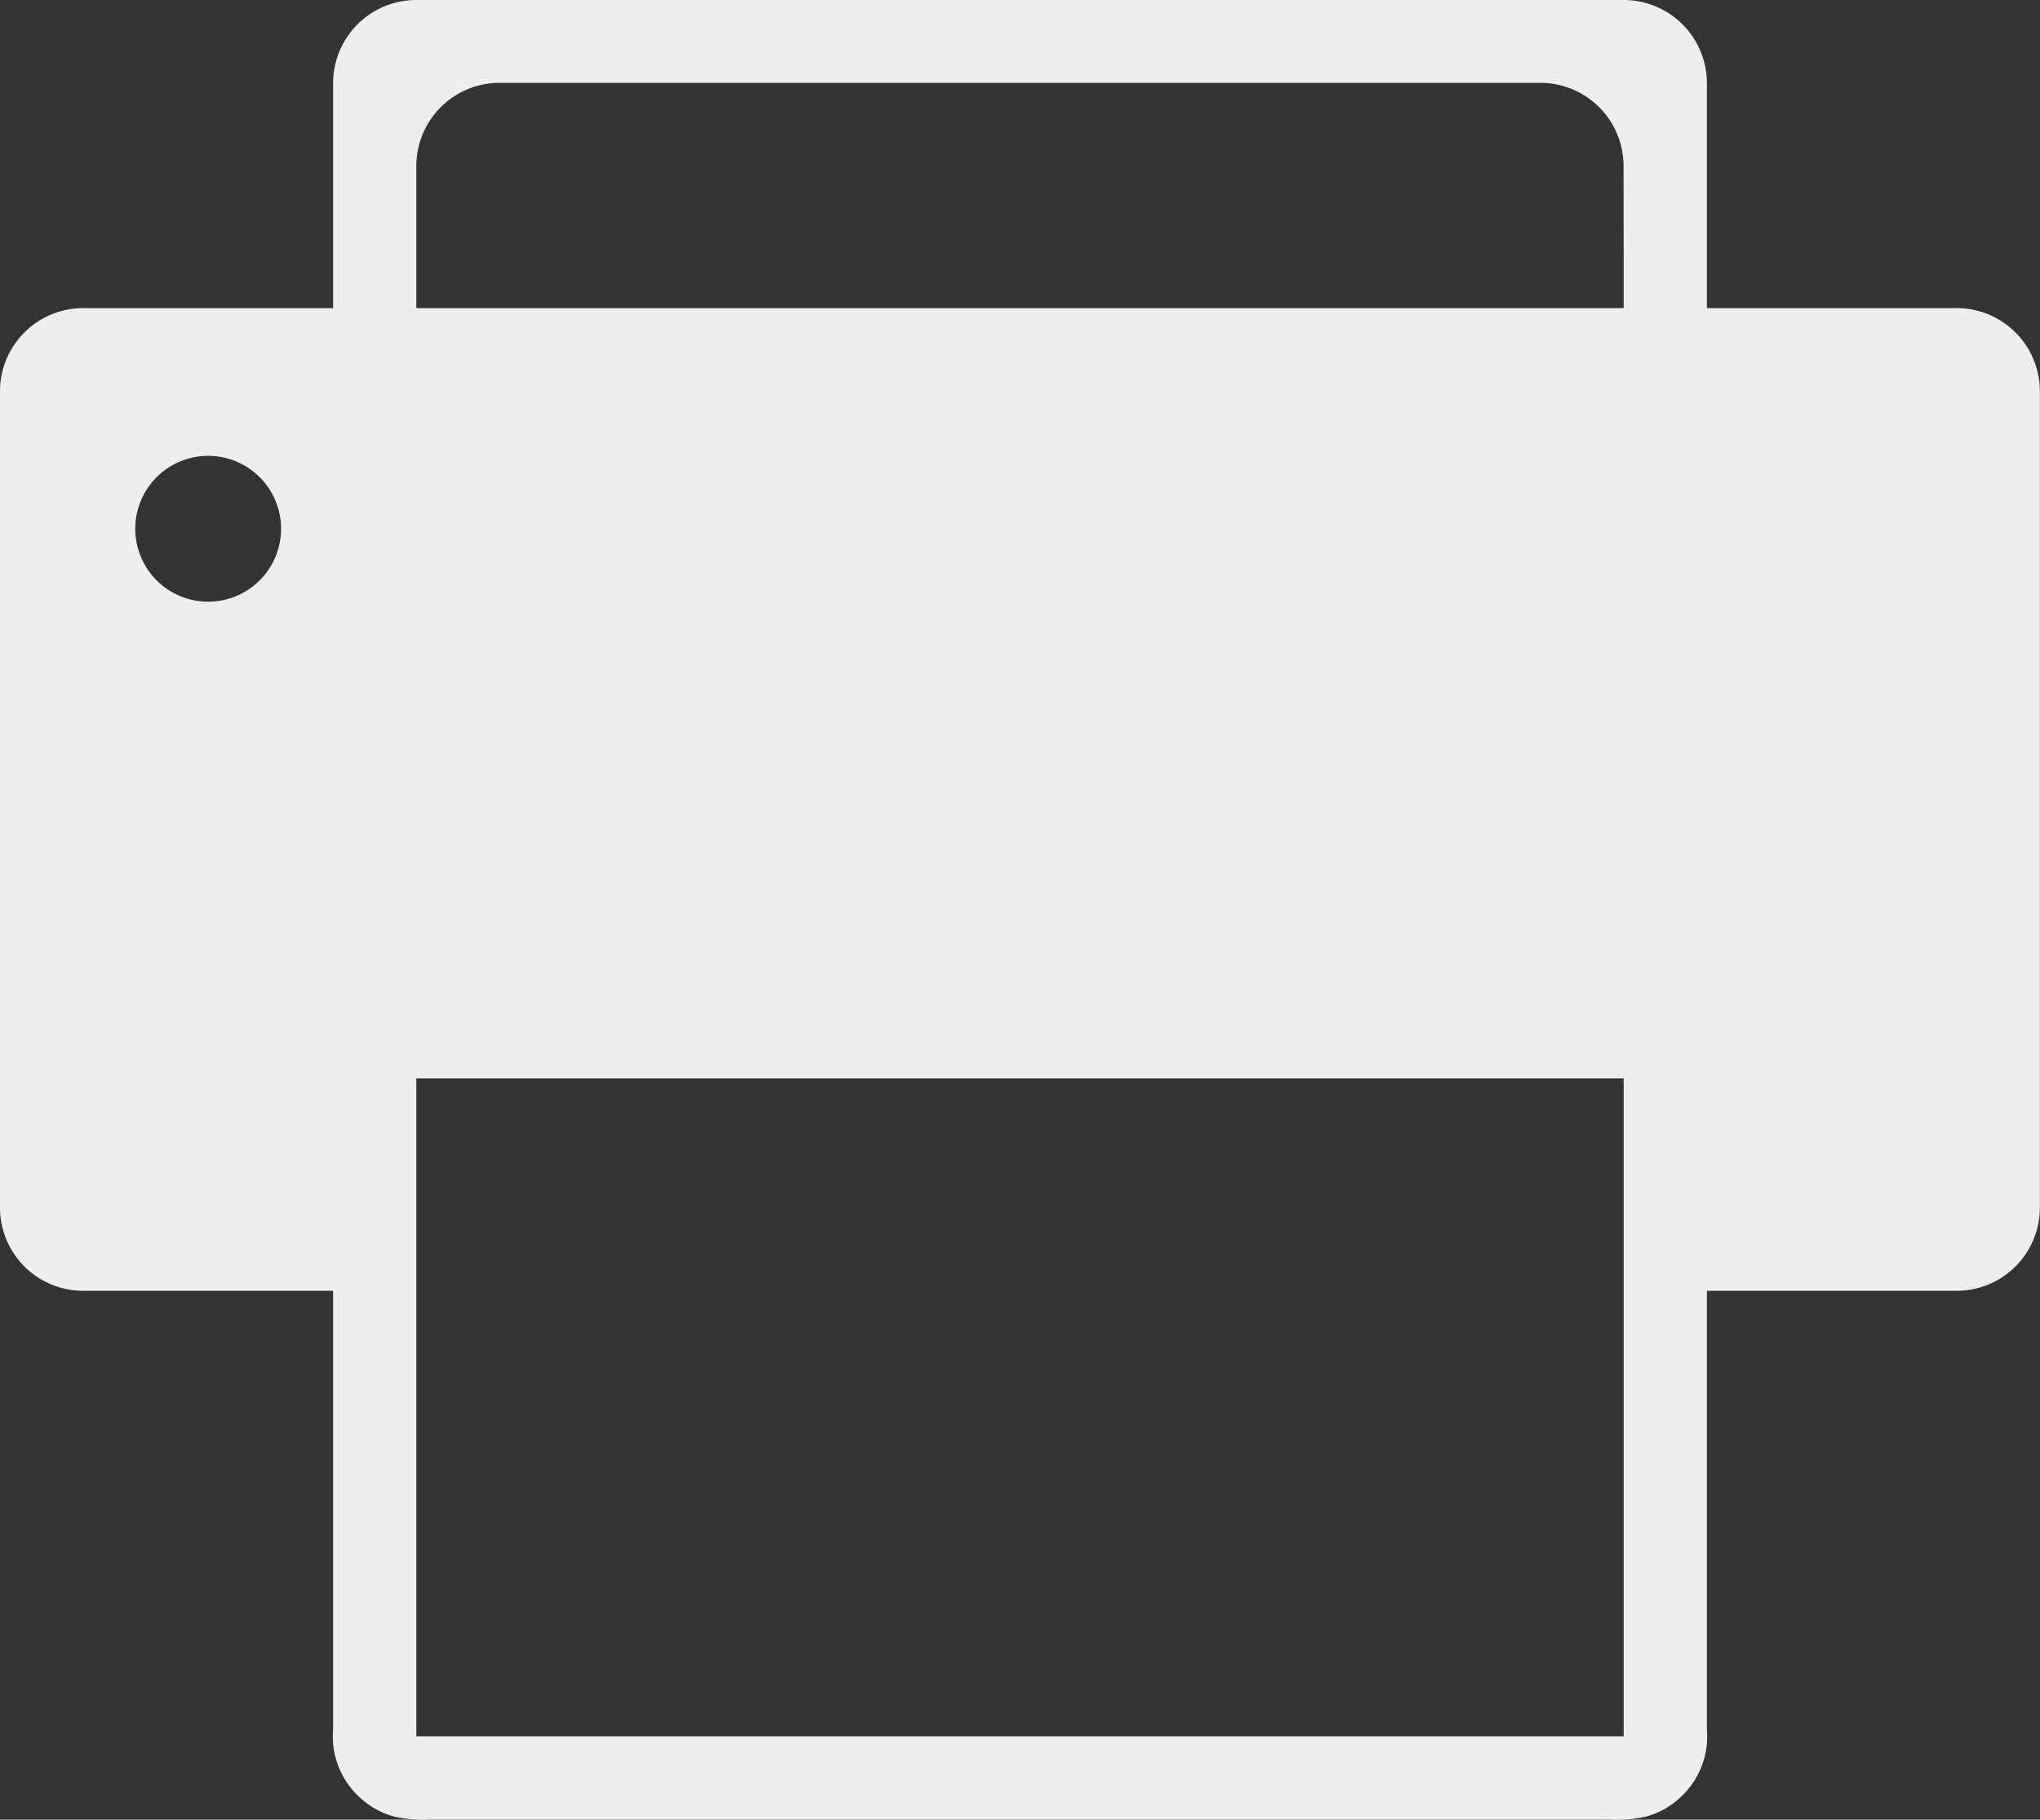 <svg xmlns="http://www.w3.org/2000/svg" width="16.033" height="14.299" viewBox="0 0 16.033 14.299">
  <rect x="0" y="0" width="16.033" height="14.299" fill="#333333" stroke="none"/>
  <g id="_77481" data-name="77481" transform="translate(0 -33.095)">
    <path id="Fax_1_" d="M15.378,35.516H13.415V33.749a.654.654,0,0,0-.654-.654H3.272a.654.654,0,0,0-.654.654v1.767H.654A.654.654,0,0,0,0,36.171v6.413a.654.654,0,0,0,.654.654H2.618v3.449a.647.647,0,0,0,.213.535.63.63,0,0,0,.265.147,1.028,1.028,0,0,0,.284.024h9.273a1.028,1.028,0,0,0,.285-.024.63.63,0,0,0,.265-.147.648.648,0,0,0,.212-.536V43.238h1.963a.654.654,0,0,0,.654-.654V36.171A.654.654,0,0,0,15.378,35.516ZM1.636,37.823a.573.573,0,1,1,.573-.573A.573.573,0,0,1,1.636,37.823Zm11.125,8.916H3.272v-5.17h9.489v5.17Zm0-11.223H3.272V34.4a.654.654,0,0,1,.654-.654h8.18a.654.654,0,0,1,.654.654Q12.761,34.96,12.761,35.516Z" fill="#eee"/>
  </g>
</svg>
